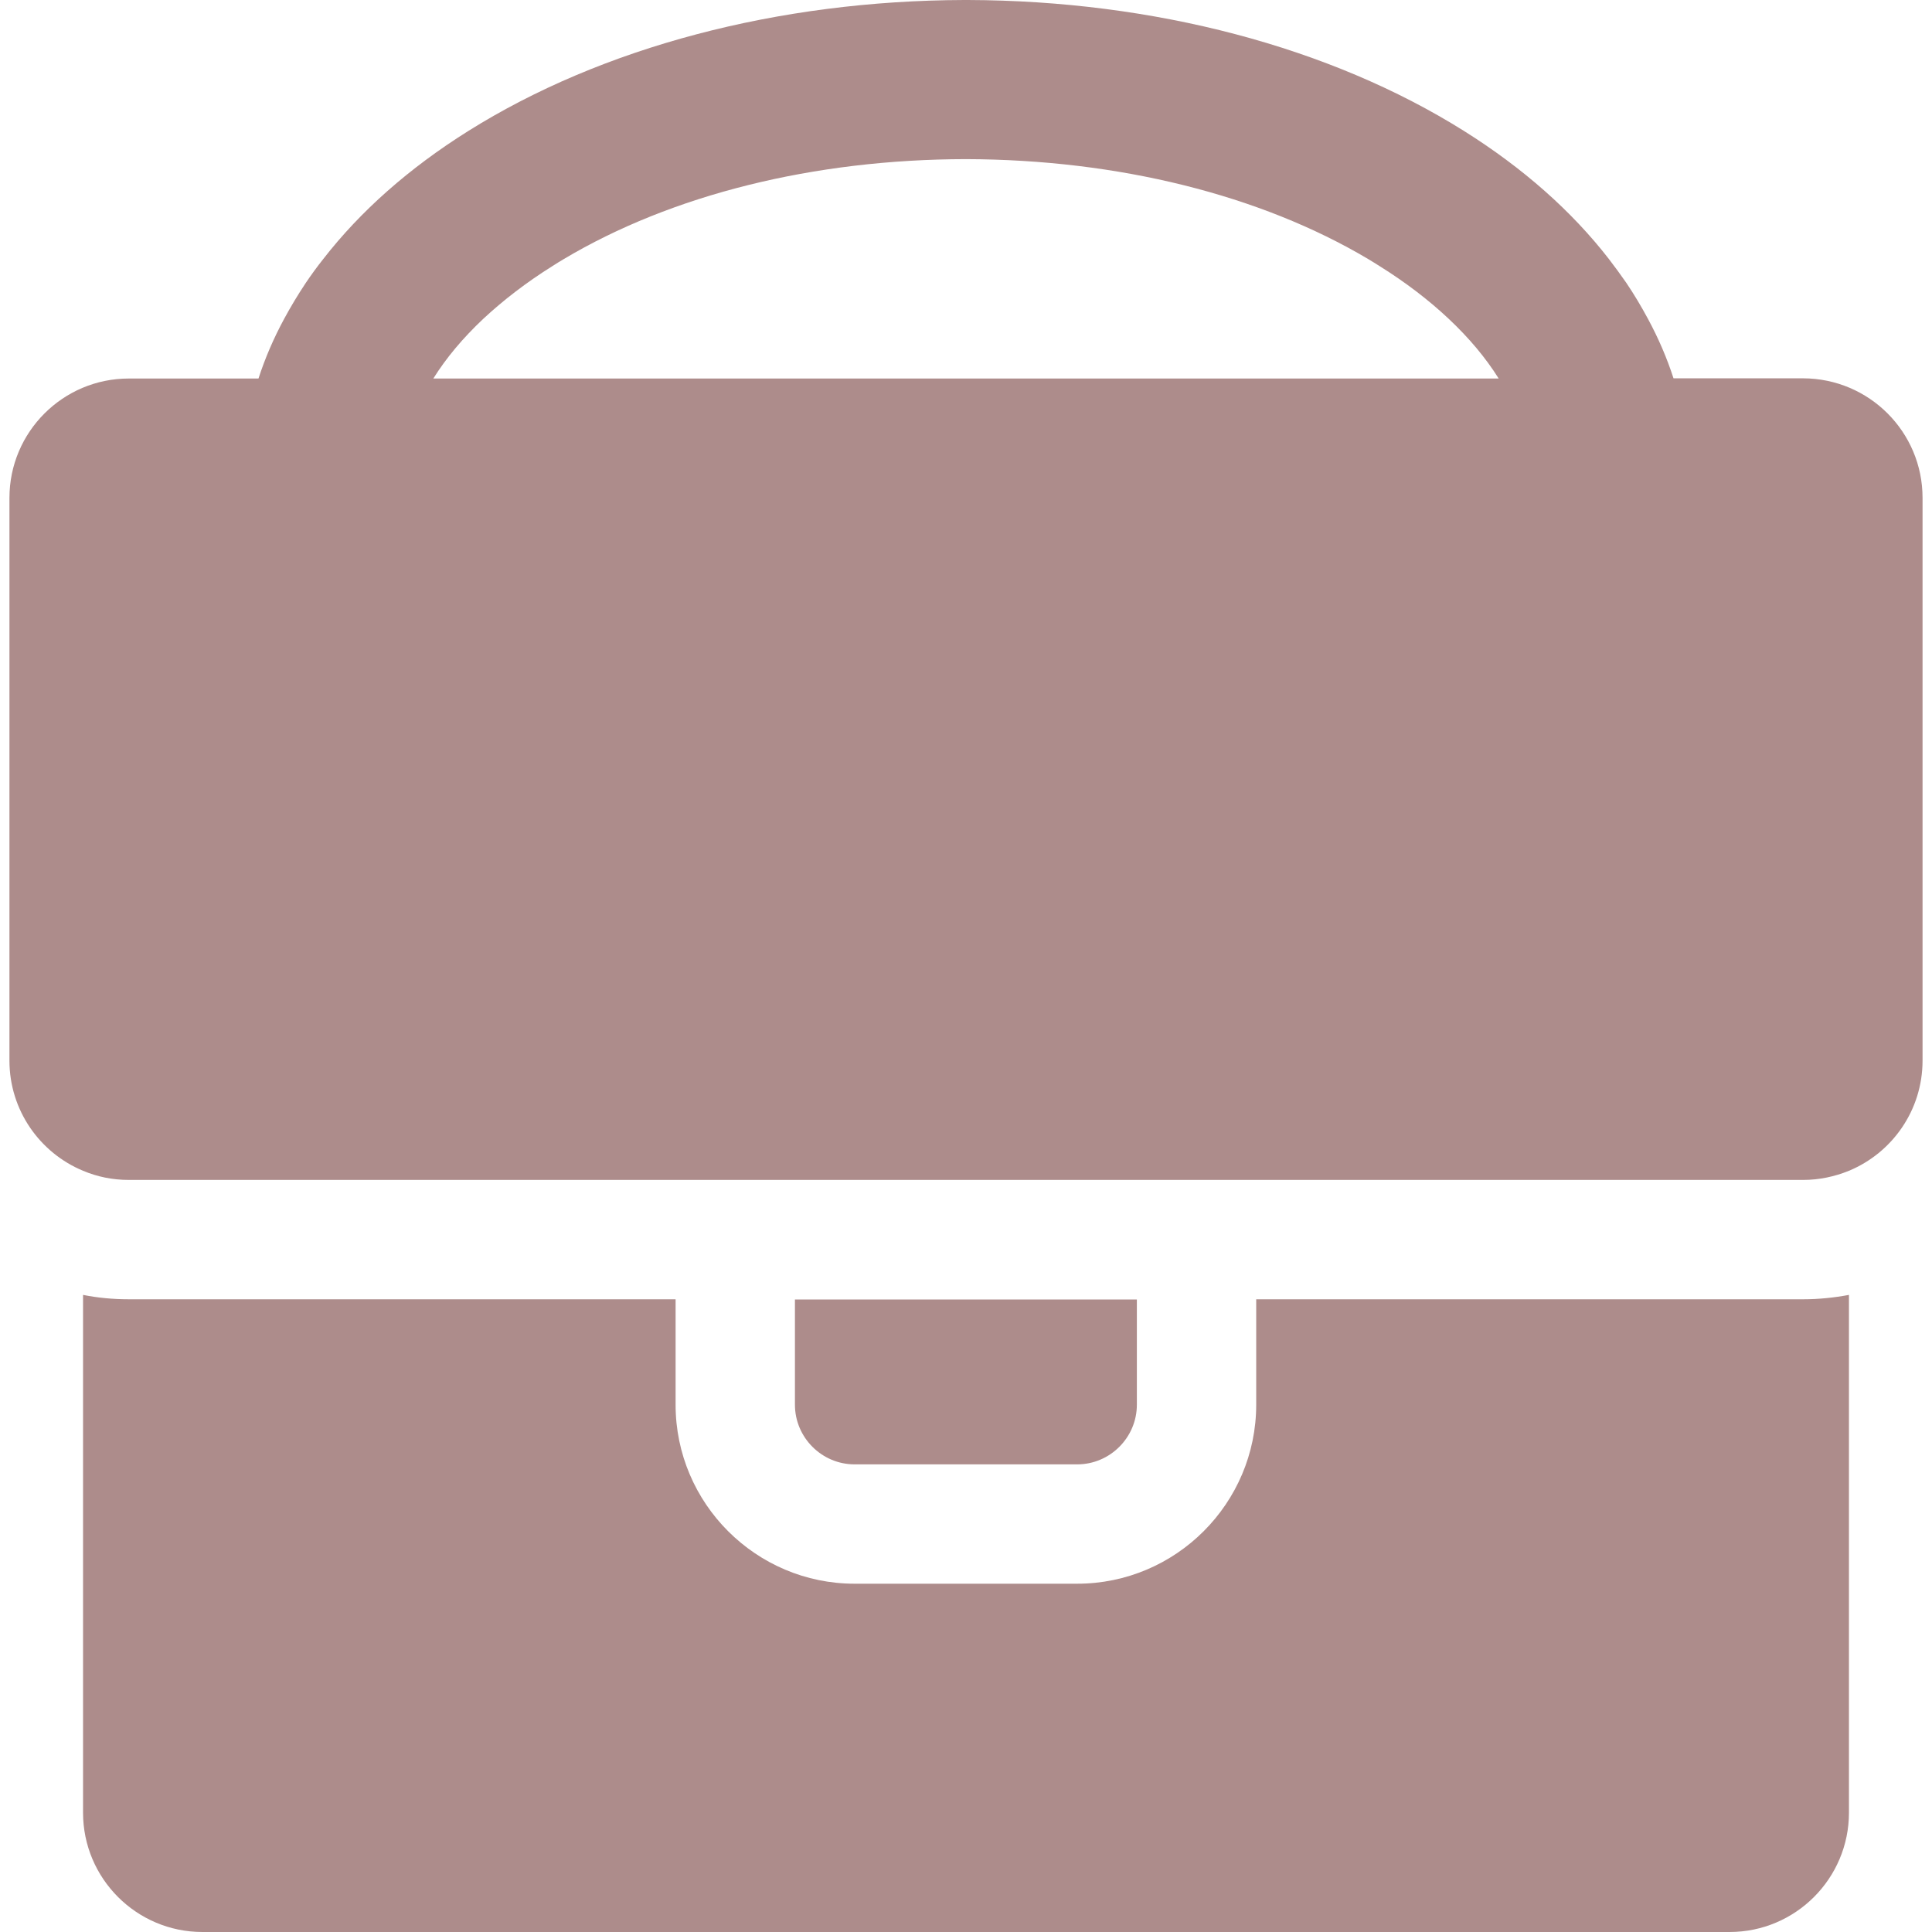 <?xml version="1.0" encoding="iso-8859-1"?>
<!-- Generator: Adobe Illustrator 16.0.0, SVG Export Plug-In . SVG Version: 6.00 Build 0)  -->
<!DOCTYPE svg PUBLIC "-//W3C//DTD SVG 1.1//EN" "http://www.w3.org/Graphics/SVG/1.1/DTD/svg11.dtd">
<svg xmlns="http://www.w3.org/2000/svg" xmlns:xlink="http://www.w3.org/1999/xlink" version="1.1" id="Capa_1" x="0px" y="0px" width="512px" height="512px" viewBox="0 0 971.3 971.3" style="enable-background:new 0 0 971.3 971.3;" xml:space="preserve">
<g>
	<path d="M429.65,736.2c-16.5,0-30-13.5-30-30v-52.9H571.55v52.9c0,16.5-13.5,30-30,30H429.65z M631.55,653.2v53   c0,49.6-40.399,90-90,90H429.65c-49.601,0-90-40.4-90-90v-53H64.75c-7.8,0-15.5-0.7-23-2.2v260.3c0,33.101,26.9,60,60,60h383h1.8   h383c33.101,0,60-26.899,60-60V651c-7.5,1.4-15.2,2.2-23,2.2H631.55z M966.55,250.3v282.9c0,25-15.3,46.399-37,55.399   c-7.1,2.9-14.899,4.601-23,4.601h-420h-1.8h-420c-8.2,0-15.9-1.601-23-4.601c-21.7-9-37-30.399-37-55.399V250.3   c0-33.1,26.9-60,60-60h65.2c3.3-10.2,7.6-20.2,12.9-30c3.3-6.1,6.9-12.1,10.9-18.1c2.7-4,5.6-8,8.7-11.9   c18.7-24.1,43.1-45.7,72.9-64.4c67.3-42.2,155.8-65.6,249.4-65.9l0,0c0.3,0,0.6,0,0.9,0c0.3,0,0.6,0,0.899,0l0,0   c93.601,0.3,182.101,23.6,249.4,65.8c29.8,18.7,54.2,40.3,72.899,64.4c3,3.9,5.9,7.9,8.7,11.9c4,5.9,7.601,12,10.9,18.1   c5.3,9.8,9.6,19.8,12.899,30h65.2C939.65,190.3,966.55,217.1,966.55,250.3z M753.45,190.3c-6.5-10.4-14.9-20.4-25.101-30   c-10-9.4-21.6-18.3-34.899-26.6c-1.8-1.1-3.601-2.3-5.5-3.4C633.65,98,562.15,80.2,485.65,80c-76.5,0.1-148,17.9-202.3,50.3   c-1.8,1.1-3.7,2.2-5.5,3.4c-13.3,8.3-24.9,17.3-34.9,26.6c-10.2,9.6-18.6,19.6-25.1,30H753.45z" fill="#ad8c8b"/>
</g>
<g>
</g>
<g>
</g>
<g>
</g>
<g>
</g>
<g>
</g>
<g>
</g>
<g>
</g>
<g>
</g>
<g>
</g>
<g>
</g>
<g>
</g>
<g>
</g>
<g>
</g>
<g>
</g>
<g>
</g>
</svg>
